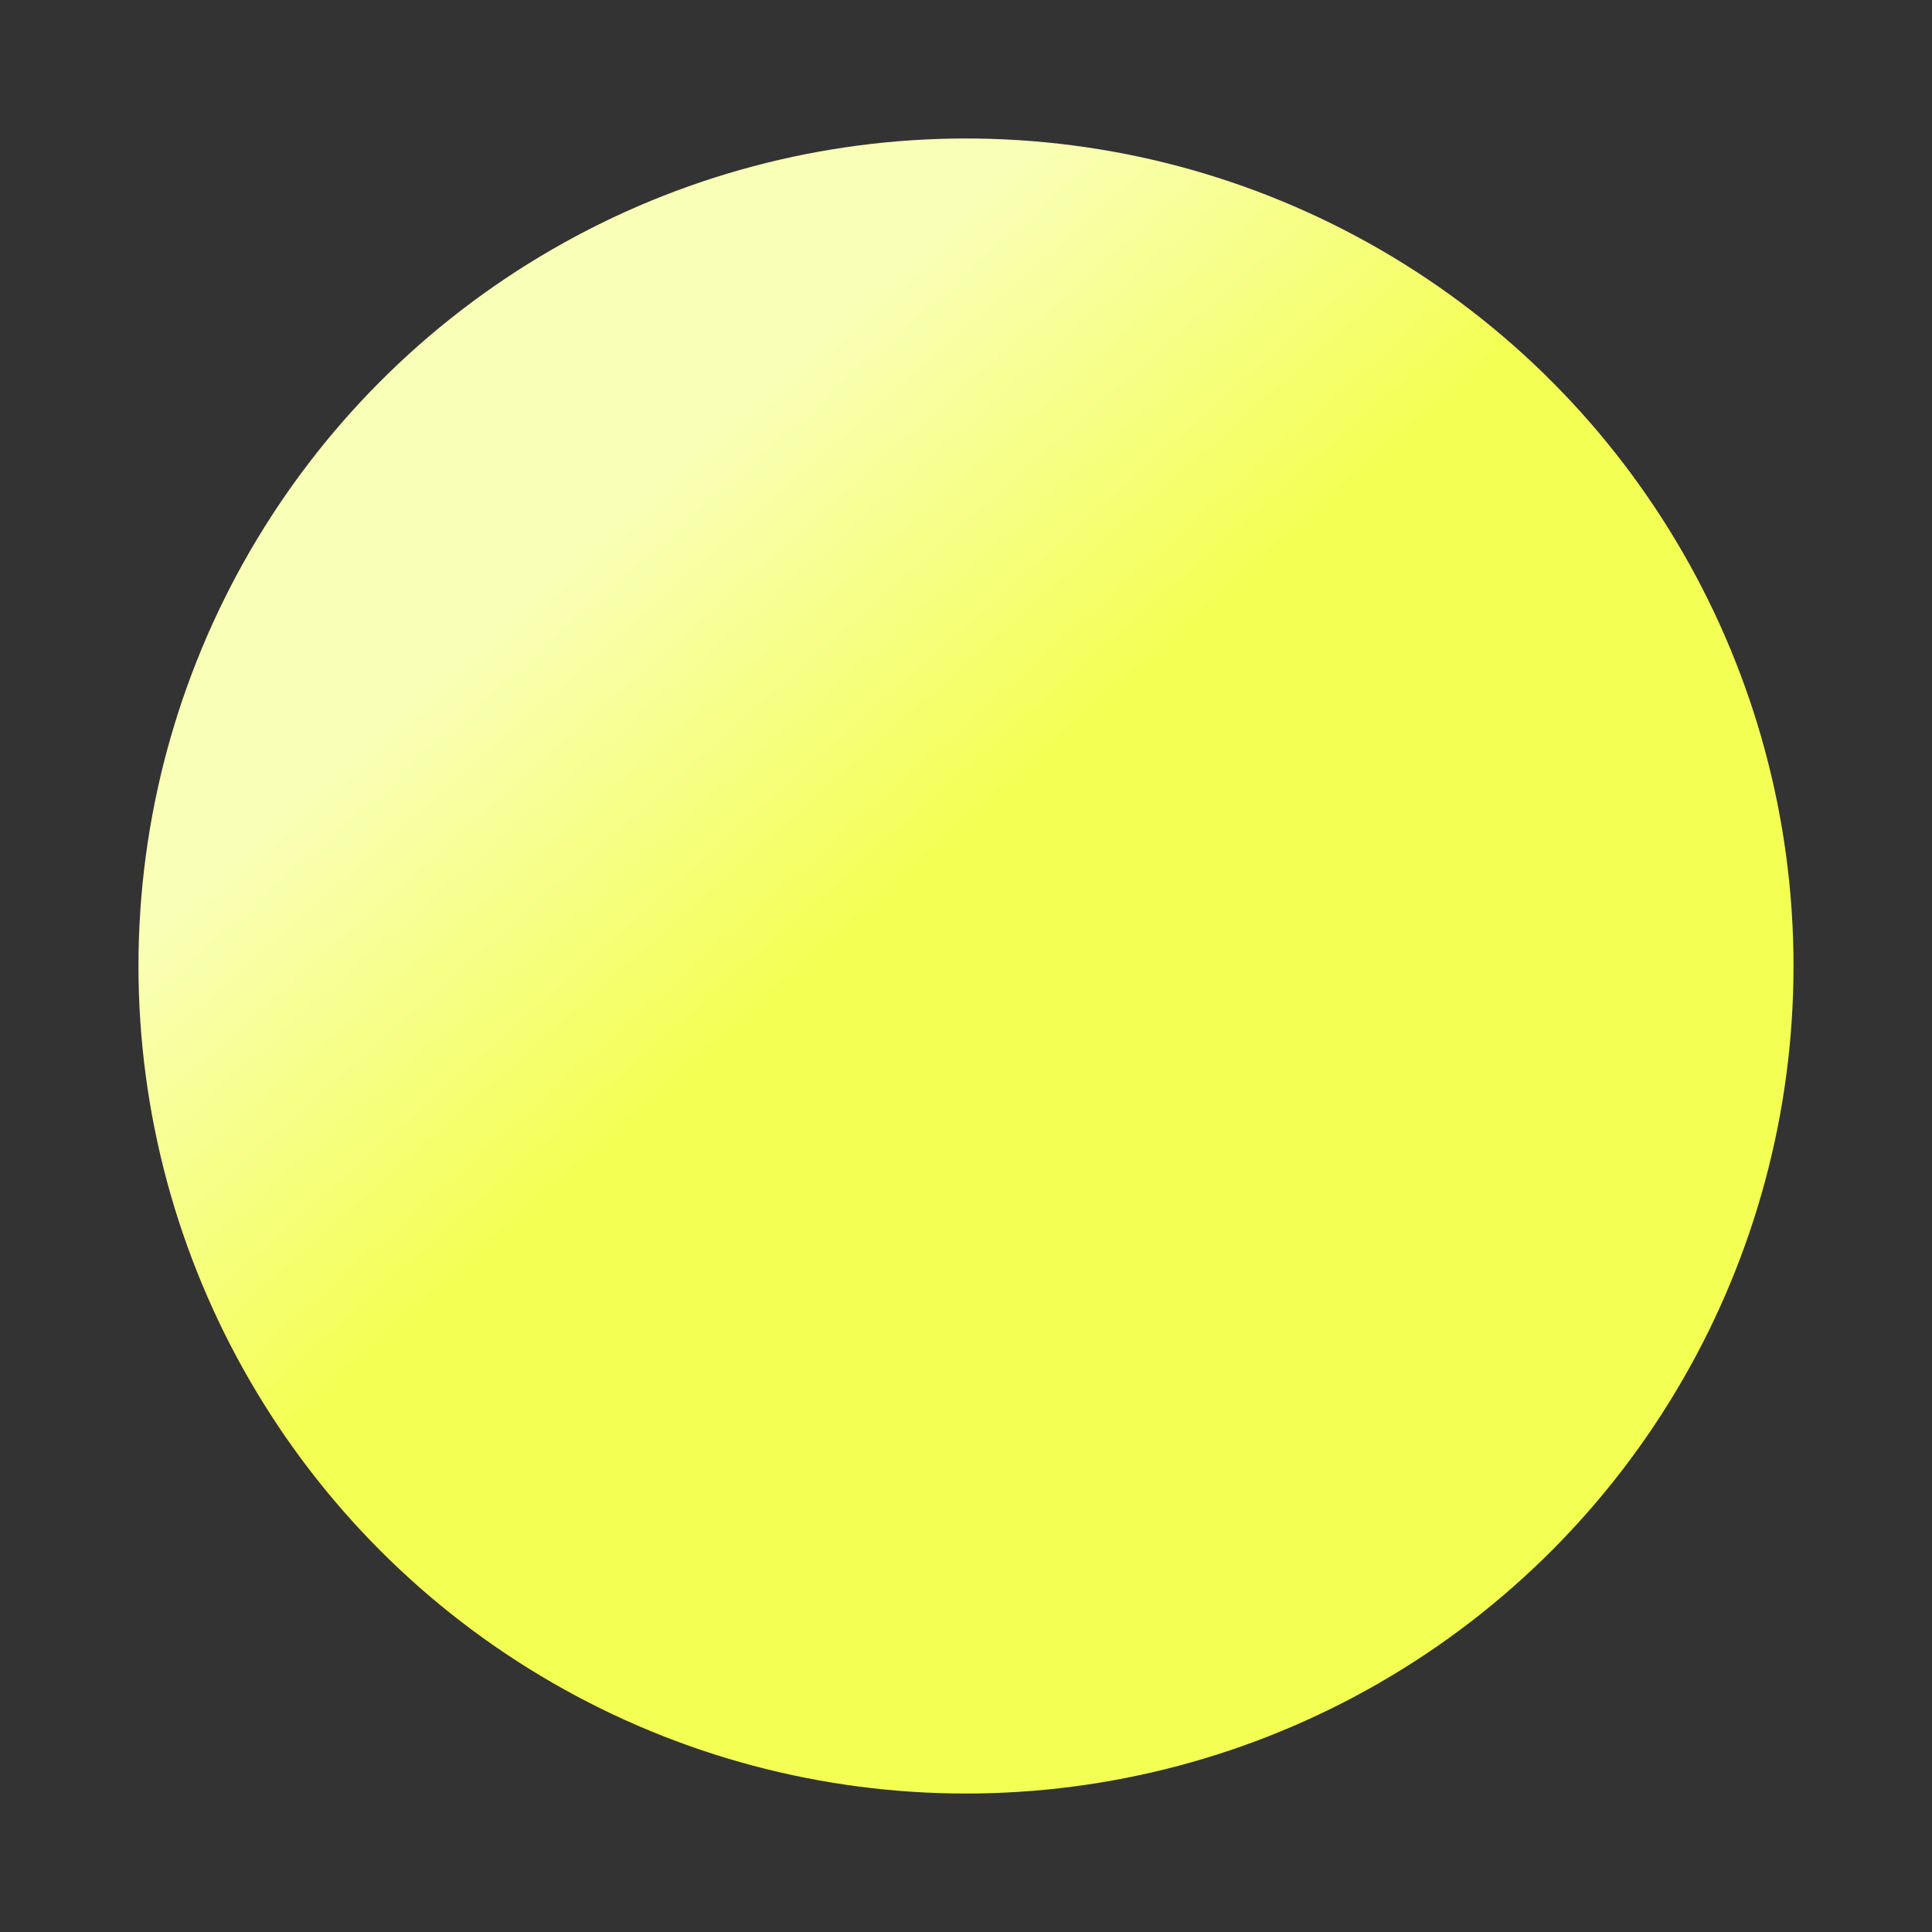 <?xml version="1.0" encoding="UTF-8" standalone="no"?>
<!-- Created with Inkscape (http://www.inkscape.org/) -->

<svg
   width="139.513mm"
   height="139.513mm"
   viewBox="0 0 139.513 139.513"
   version="1.1"
   id="svg5"
   inkscape:version="1.1.2 (0a00cf5339, 2022-02-04)"
   sodipodi:docname="keltainen.svg"
   xmlns:inkscape="http://www.inkscape.org/namespaces/inkscape"
   xmlns:sodipodi="http://sodipodi.sourceforge.net/DTD/sodipodi-0.dtd"
   xmlns:xlink="http://www.w3.org/1999/xlink"
   xmlns="http://www.w3.org/2000/svg"
   xmlns:svg="http://www.w3.org/2000/svg">
  <rect x="0" y="0" width="139.513" height="139.513" fill="#333333" stroke="none"/>
  <sodipodi:namedview
     id="namedview7"
     pagecolor="#ffffff"
     bordercolor="#666666"
     borderopacity="1.0"
     inkscape:pageshadow="2"
     inkscape:pageopacity="0.0"
     inkscape:pagecheckerboard="true"
     inkscape:document-units="mm"
     showgrid="false"
     fit-margin-top="10"
     fit-margin-left="10"
     fit-margin-right="10"
     fit-margin-bottom="10"
     inkscape:zoom="0.57370932"
     inkscape:cx="218.75189"
     inkscape:cy="467.13552"
     inkscape:window-width="2026"
     inkscape:window-height="1279"
     inkscape:window-x="1215"
     inkscape:window-y="600"
     inkscape:window-maximized="0"
     inkscape:current-layer="layer1" />
  <defs
     id="defs2">
    <linearGradient
       inkscape:collect="always"
       id="linearGradient1742">
      <stop
         style="stop-color:#f9ffb6;stop-opacity:1"
         offset="0"
         id="stop1738" />
      <stop
         style="stop-color:#f4ff54;stop-opacity:1"
         offset="1"
         id="stop1740" />
    </linearGradient>
    <linearGradient
       inkscape:collect="always"
       xlink:href="#linearGradient1742"
       id="linearGradient5670"
       x1="32.52"
       y1="40.436"
       x2="54.785"
       y2="65.548"
       gradientUnits="userSpaceOnUse" />
  </defs>
  <g
     inkscape:label="Taso 1"
     inkscape:groupmode="layer"
     id="layer1"
     transform="translate(3.738,4.416)">
    <circle
       style="fill:url(#linearGradient5670);fill-opacity:1;stroke:none;stroke-width:2.442"
       id="path846"
       cx="66.018"
       cy="65.341"
       r="59.757" />
  </g>
</svg>
